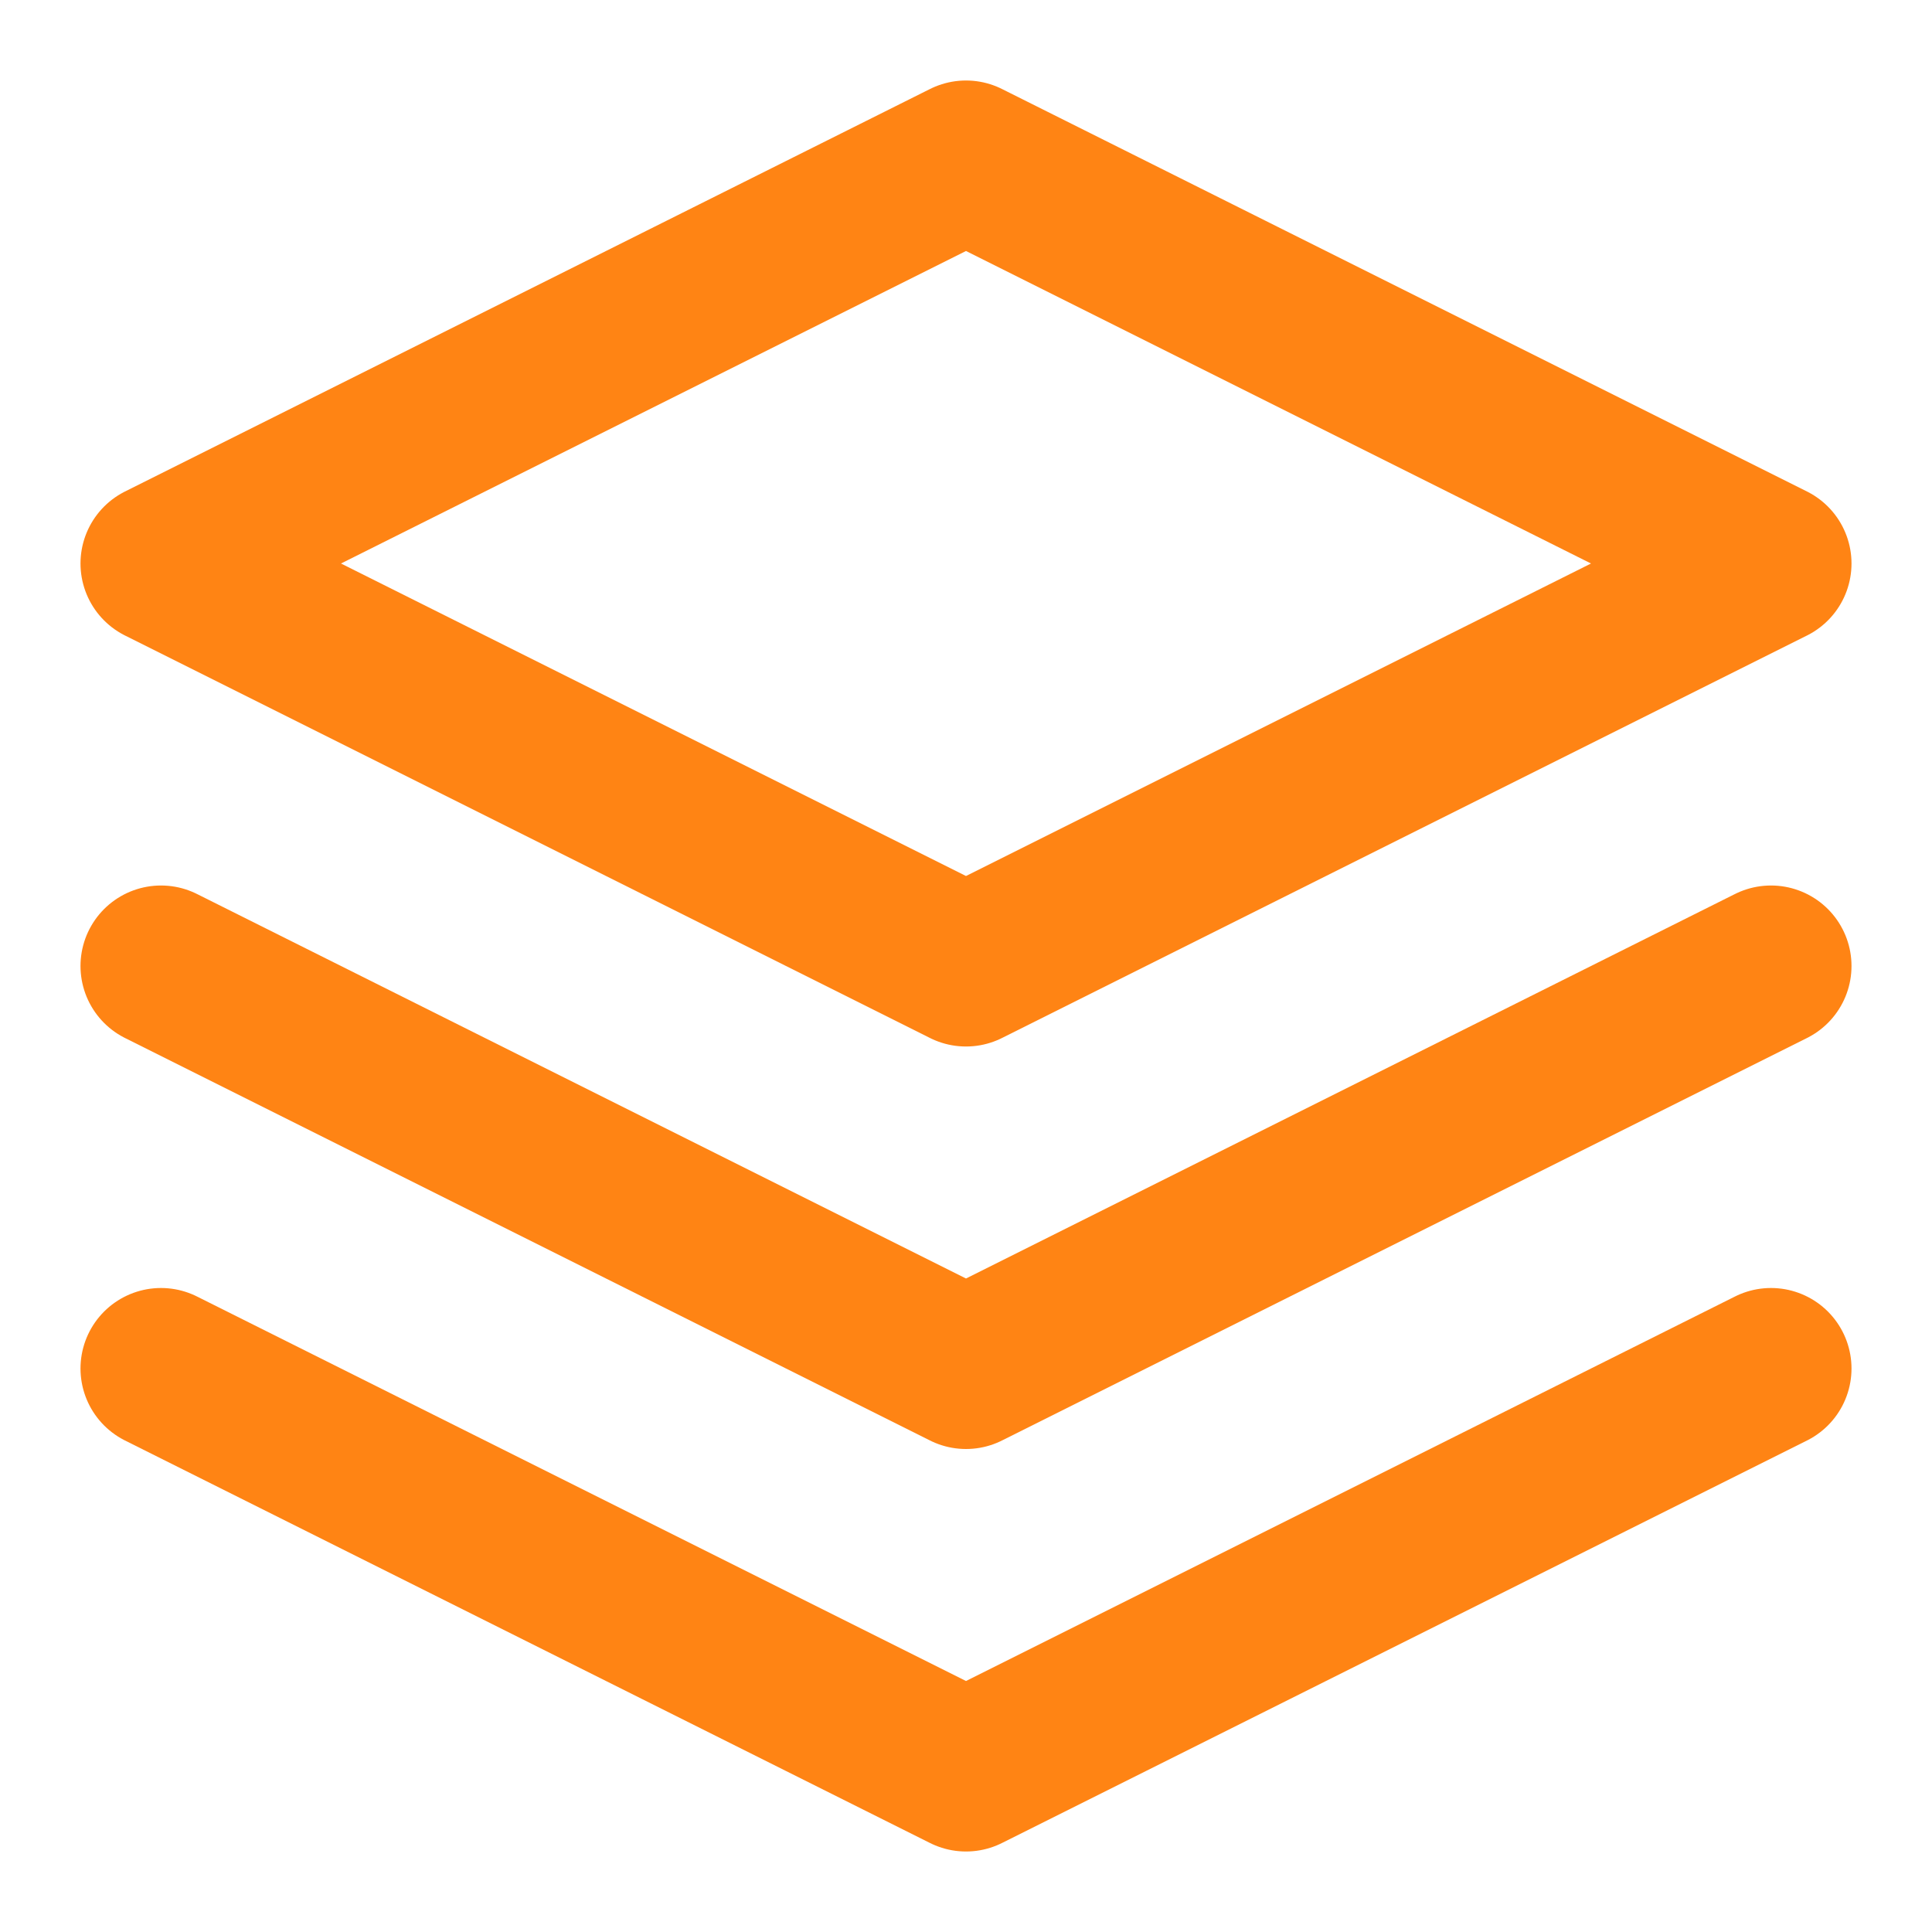 <svg xmlns="http://www.w3.org/2000/svg" width="24" height="24" viewBox="0 0 24 24" fill="none" stroke="#ff8414" stroke-width="2" stroke-linecap="round" stroke-linejoin="round">
  <path d="M12 2L2 7l10 5 10-5-10-5z"></path>
  <path d="M2 17l10 5 10-5"></path>
  <path d="M2 12l10 5 10-5"></path>
</svg>